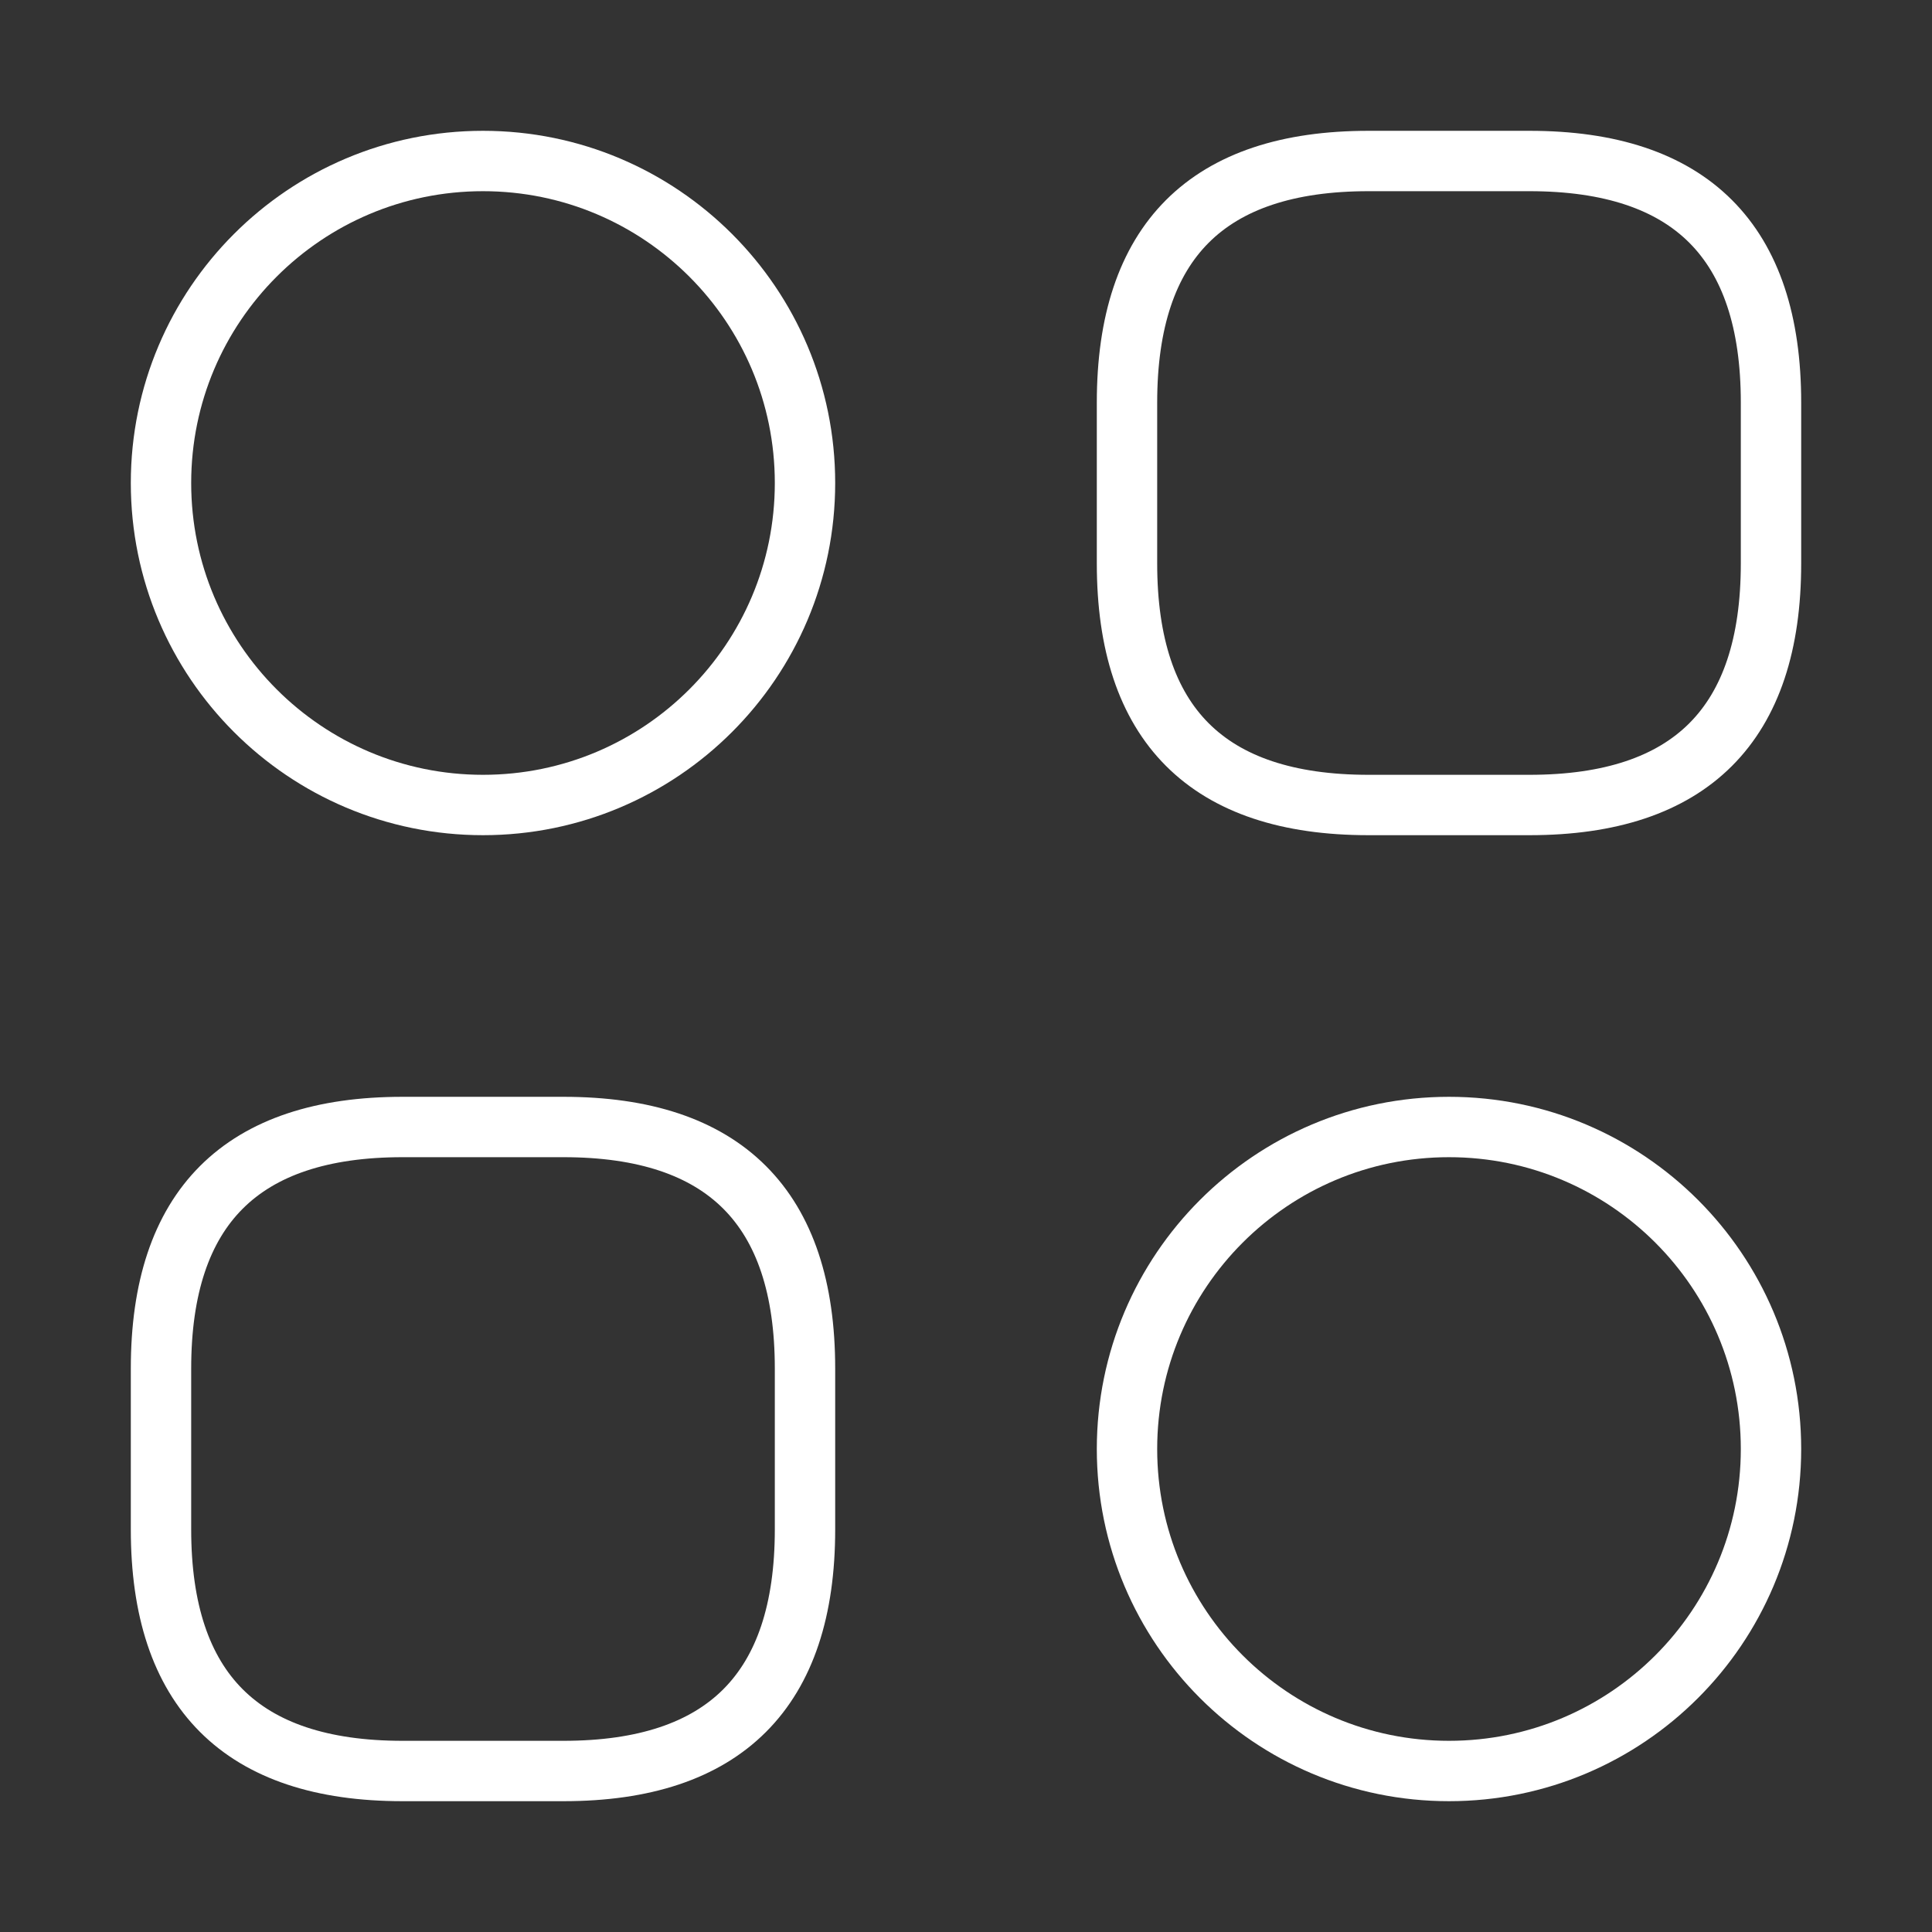 <svg width="48" height="48" viewBox="0 0 48 48" fill="none" xmlns="http://www.w3.org/2000/svg">
<rect x="0" y="0" width="48" height="48" fill="#333333" stroke="none"/>
<path d="M34 20H38C42 20 44 18 44 14V10C44 6 42 4 38 4H34C30 4 28 6 28 10V14C28 18 30 20 34 20Z" stroke="white" stroke-width="1.5" stroke-miterlimit="10" stroke-linecap="round" stroke-linejoin="round"/>
<path d="M10 44H14C18 44 20 42 20 38V34C20 30 18 28 14 28H10C6 28 4 30 4 34V38C4 42 6 44 10 44Z" stroke="white" stroke-width="1.5" stroke-miterlimit="10" stroke-linecap="round" stroke-linejoin="round"/>
<path d="M12 20C16.418 20 20 16.418 20 12C20 7.582 16.418 4 12 4C7.582 4 4 7.582 4 12C4 16.418 7.582 20 12 20Z" stroke="white" stroke-width="1.5" stroke-miterlimit="10" stroke-linecap="round" stroke-linejoin="round"/>
<path d="M36 44C40.418 44 44 40.418 44 36C44 31.582 40.418 28 36 28C31.582 28 28 31.582 28 36C28 40.418 31.582 44 36 44Z" stroke="white" stroke-width="1.5" stroke-miterlimit="10" stroke-linecap="round" stroke-linejoin="round"/>
</svg>

